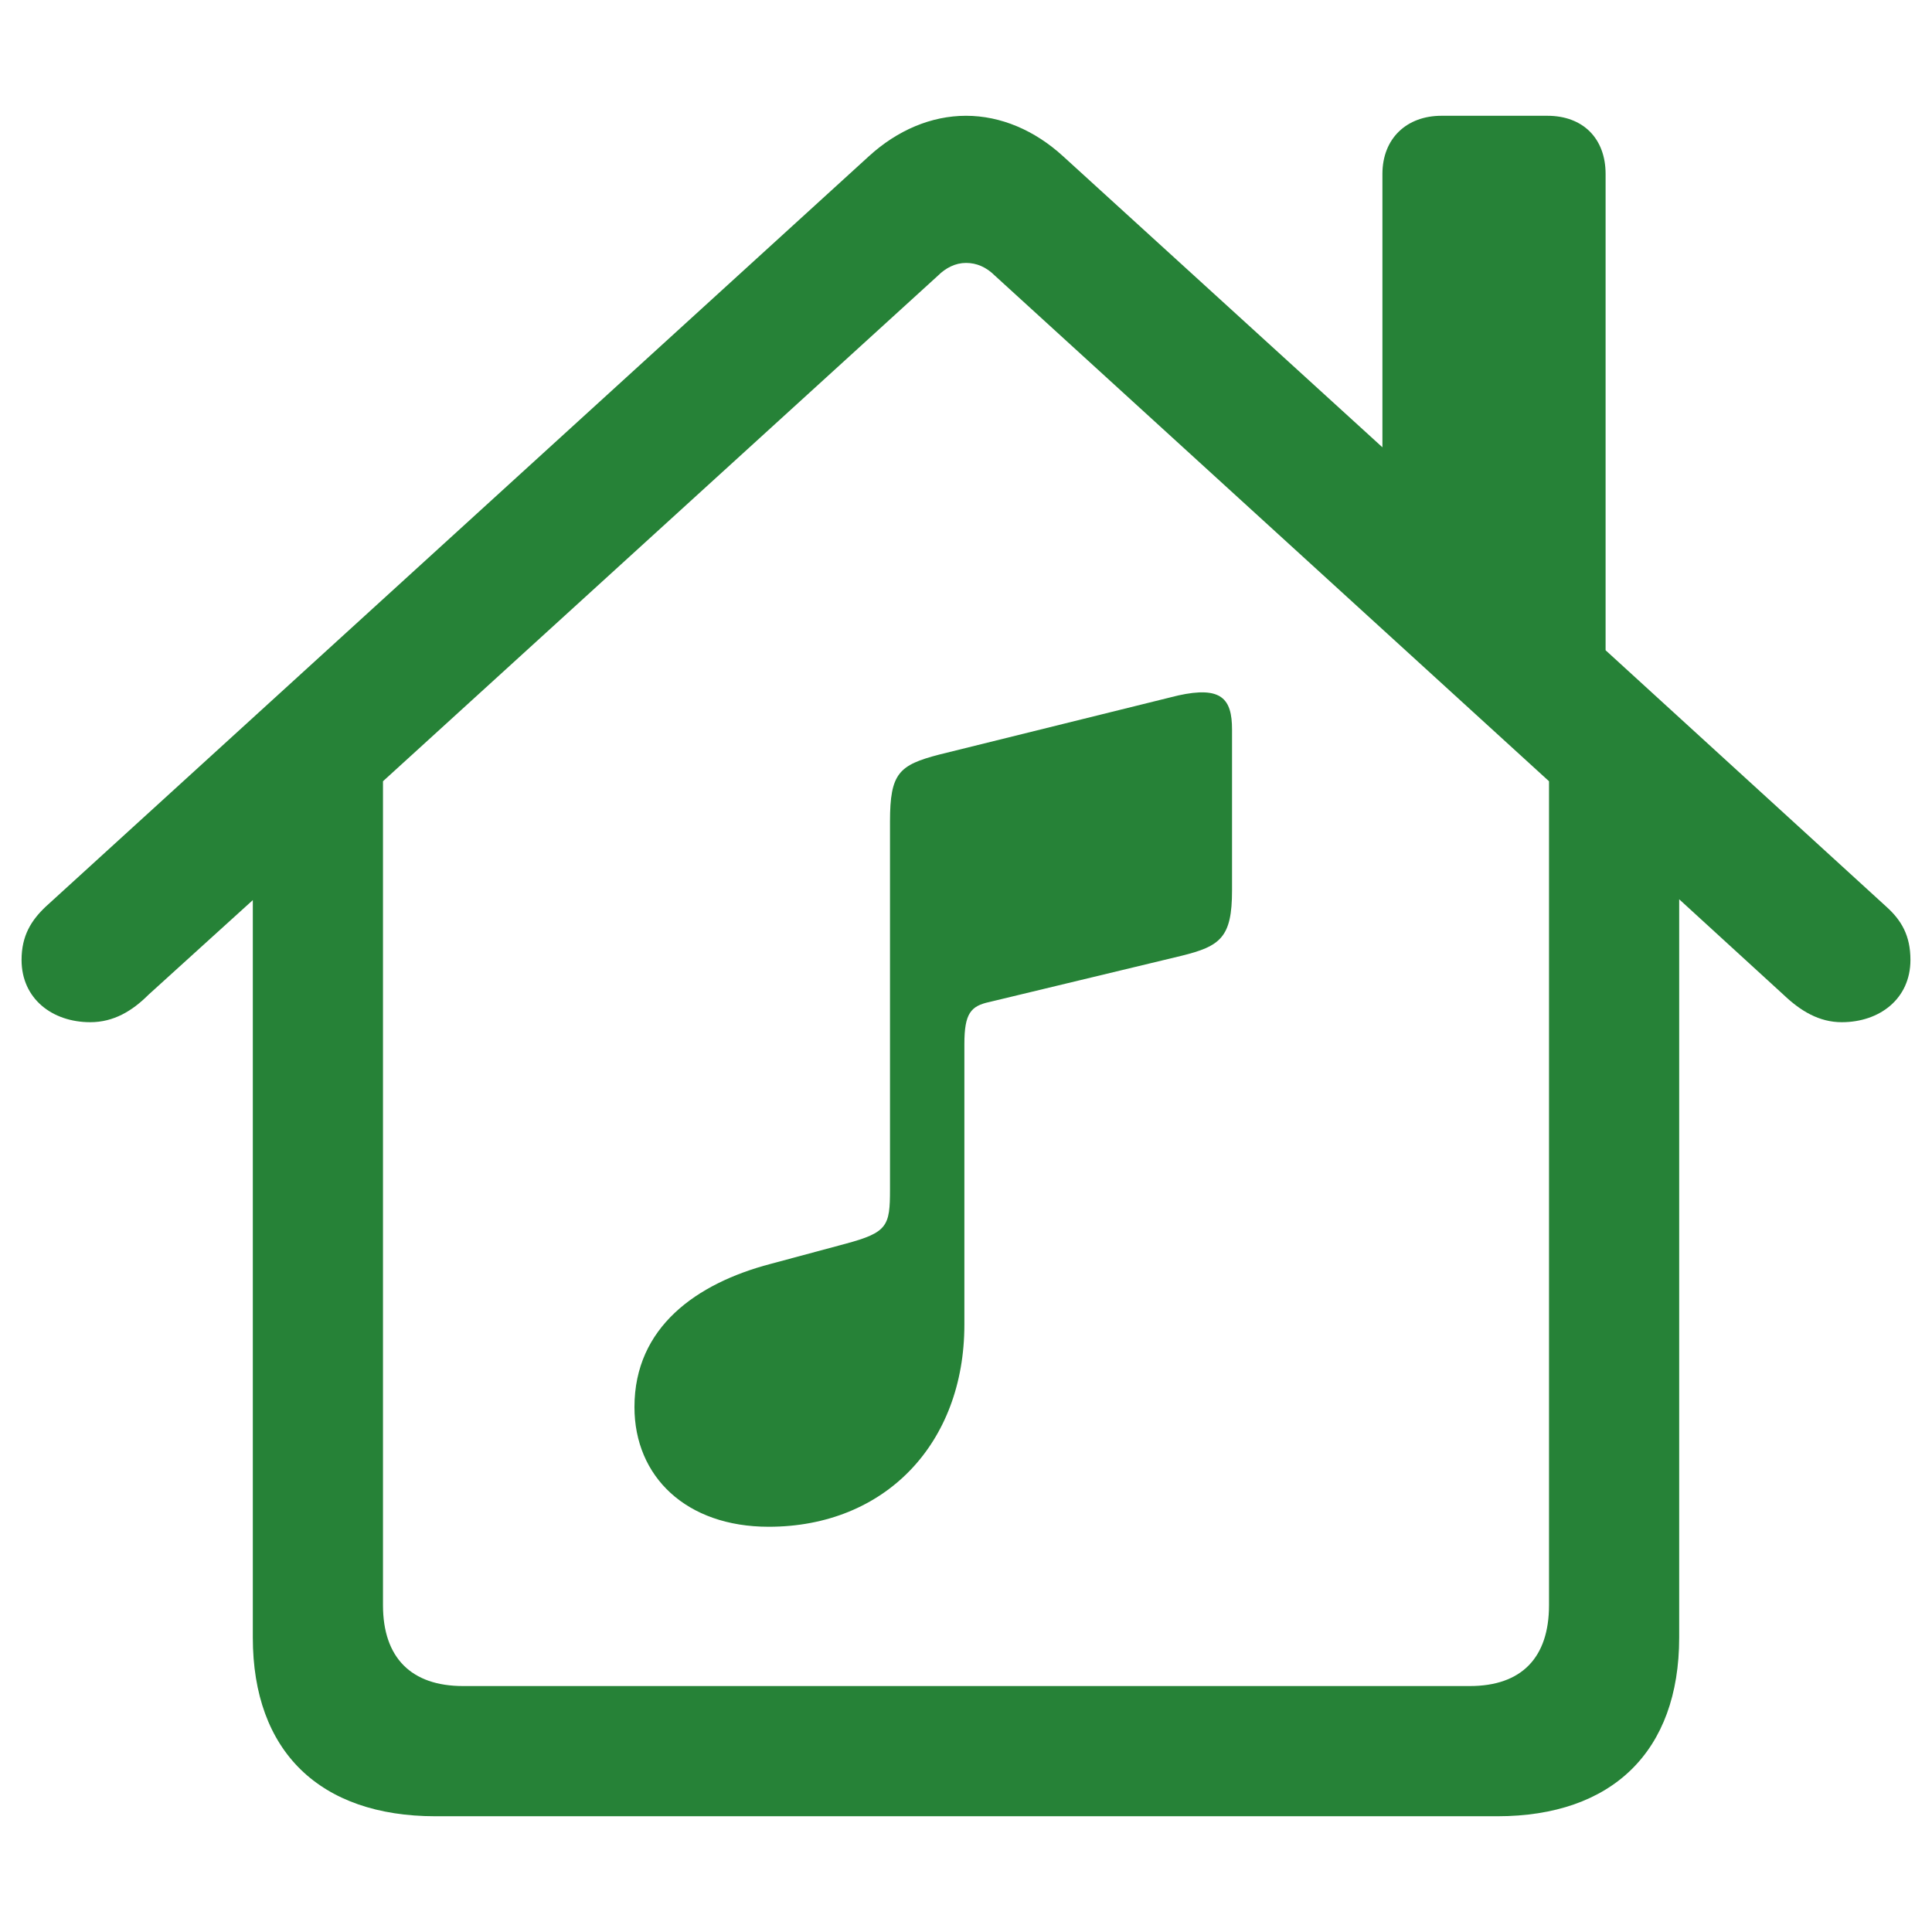 <!DOCTYPE svg PUBLIC "-//W3C//DTD SVG 1.1//EN" "http://www.w3.org/Graphics/SVG/1.1/DTD/svg11.dtd">
<!-- Uploaded to: SVG Repo, www.svgrepo.com, Transformed by: SVG Repo Mixer Tools -->
<svg fill="#268237" width="64px" height="64px" viewBox="0 0 56 56" xmlns="http://www.w3.org/2000/svg">
<g id="SVGRepo_bgCarrier" stroke-width="0"/>
<g id="SVGRepo_tracerCarrier" stroke-linecap="round" stroke-linejoin="round"/>
<g id="SVGRepo_iconCarrier">
<path d="M 12.625 52.645 L 43.398 52.645 C 46.726 52.645 48.672 50.77 48.672 47.465 L 48.672 26.066 L 51.695 28.832 C 52.187 29.301 52.726 29.629 53.383 29.629 C 54.484 29.629 55.375 28.949 55.375 27.824 C 55.375 27.121 55.117 26.676 54.672 26.277 L 46.539 18.848 L 46.539 5.043 C 46.539 4.012 45.883 3.356 44.852 3.356 L 41.781 3.356 C 40.773 3.356 40.07 4.012 40.07 5.043 L 40.07 12.965 L 30.812 4.527 C 29.992 3.777 29.008 3.356 28 3.356 C 26.992 3.356 26.008 3.777 25.187 4.527 L 1.328 26.277 C .906 26.676 .625 27.121 .625 27.824 C .625 28.949 1.516 29.629 2.617 29.629 C 3.297 29.629 3.836 29.301 4.305 28.832 L 7.328 26.09 L 7.328 47.465 C 7.328 50.77 9.273 52.645 12.625 52.645 Z M 13.422 48.871 C 11.922 48.871 11.101 48.051 11.101 46.527 L 11.101 22.645 L 27.18 7.996 C 27.414 7.762 27.695 7.621 28 7.621 C 28.305 7.621 28.586 7.738 28.844 7.996 L 44.899 22.645 L 44.899 46.527 C 44.899 48.051 44.101 48.871 42.602 48.871 Z M 34.234 27.707 C 35.383 27.426 35.711 27.168 35.711 25.809 L 35.711 21.145 C 35.711 20.254 35.406 19.879 34.141 20.16 L 27.227 21.871 C 26.055 22.176 25.797 22.41 25.797 23.816 L 25.797 34.48 C 25.797 35.535 25.727 35.723 24.508 36.051 L 22.328 36.637 C 20.195 37.199 18.39 38.465 18.39 40.785 C 18.39 42.801 19.89 44.254 22.281 44.254 C 25.656 44.254 27.953 41.84 27.953 38.395 L 27.953 30.262 C 27.953 29.371 28.14 29.16 28.68 29.043 Z"/>
</g>
</svg>